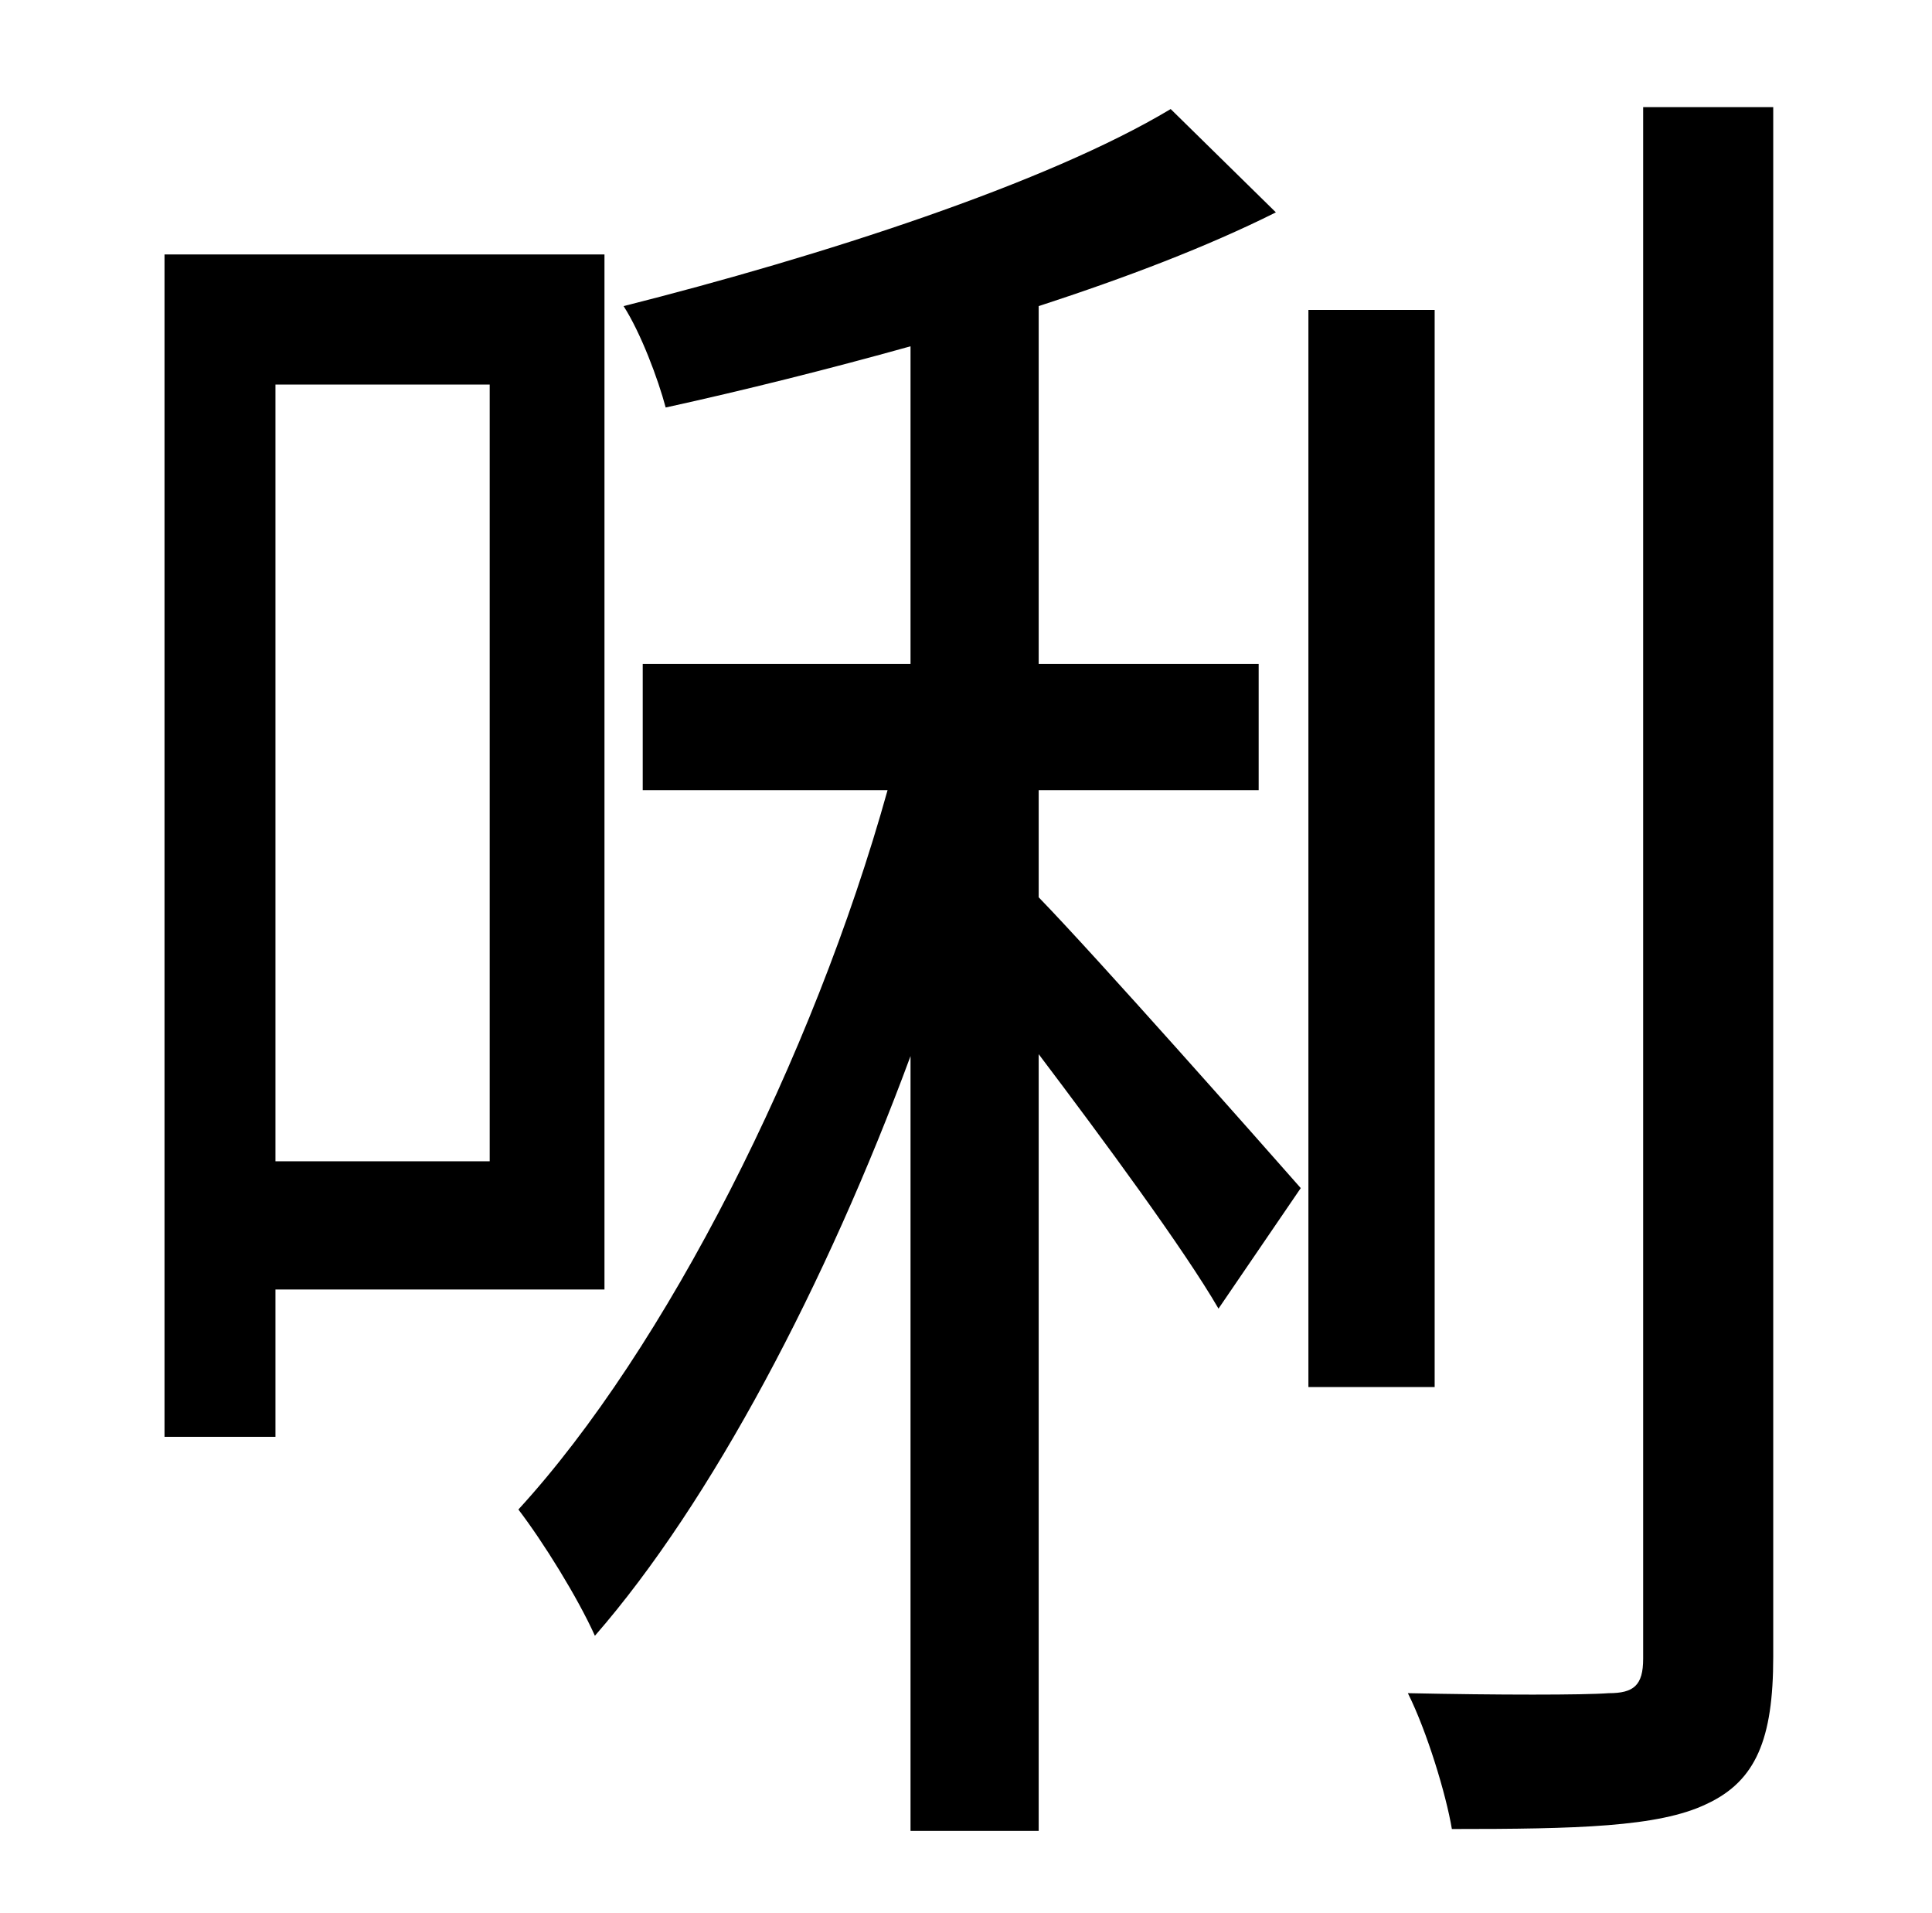<?xml version="1.0" standalone="no"?>
<!DOCTYPE svg PUBLIC "-//W3C//DTD SVG 1.1//EN" "http://www.w3.org/Graphics/SVG/1.1/DTD/svg11.dtd" >
<svg xmlns="http://www.w3.org/2000/svg" xmlns:xlink="http://www.w3.org/1999/xlink" version="1.1" viewBox="-10 0 1010 1000">
   <path fill="currentColor"
d="M246 201h-112v406h112v-406zM306 674h-172v77h-58v-618h230v541zM533 413v56c31 32 115 127 137 152l-43 63c-18 -31 -60 -88 -94 -133v406h-67v-405c-44 119 -104 233 -165 303c-9 -20 -27 -49 -40 -66c77 -84 154 -236 193 -376h-128v-66h140v-166
c-43 12 -87 23 -128 32c-4 -15 -13 -39 -22 -53c103 -26 221 -64 286 -103l55 54c-36 18 -78 34 -124 49v187h115v66h-115zM740 162v563h-66v-563h66zM849 56h68v810c0 43 -9 65 -35 77c-25 12 -68 13 -133 13c-3 -18 -13 -51 -23 -71c47 1 92 1 105 0c13 0 18 -4 18 -18
v-811z" />
</svg>

